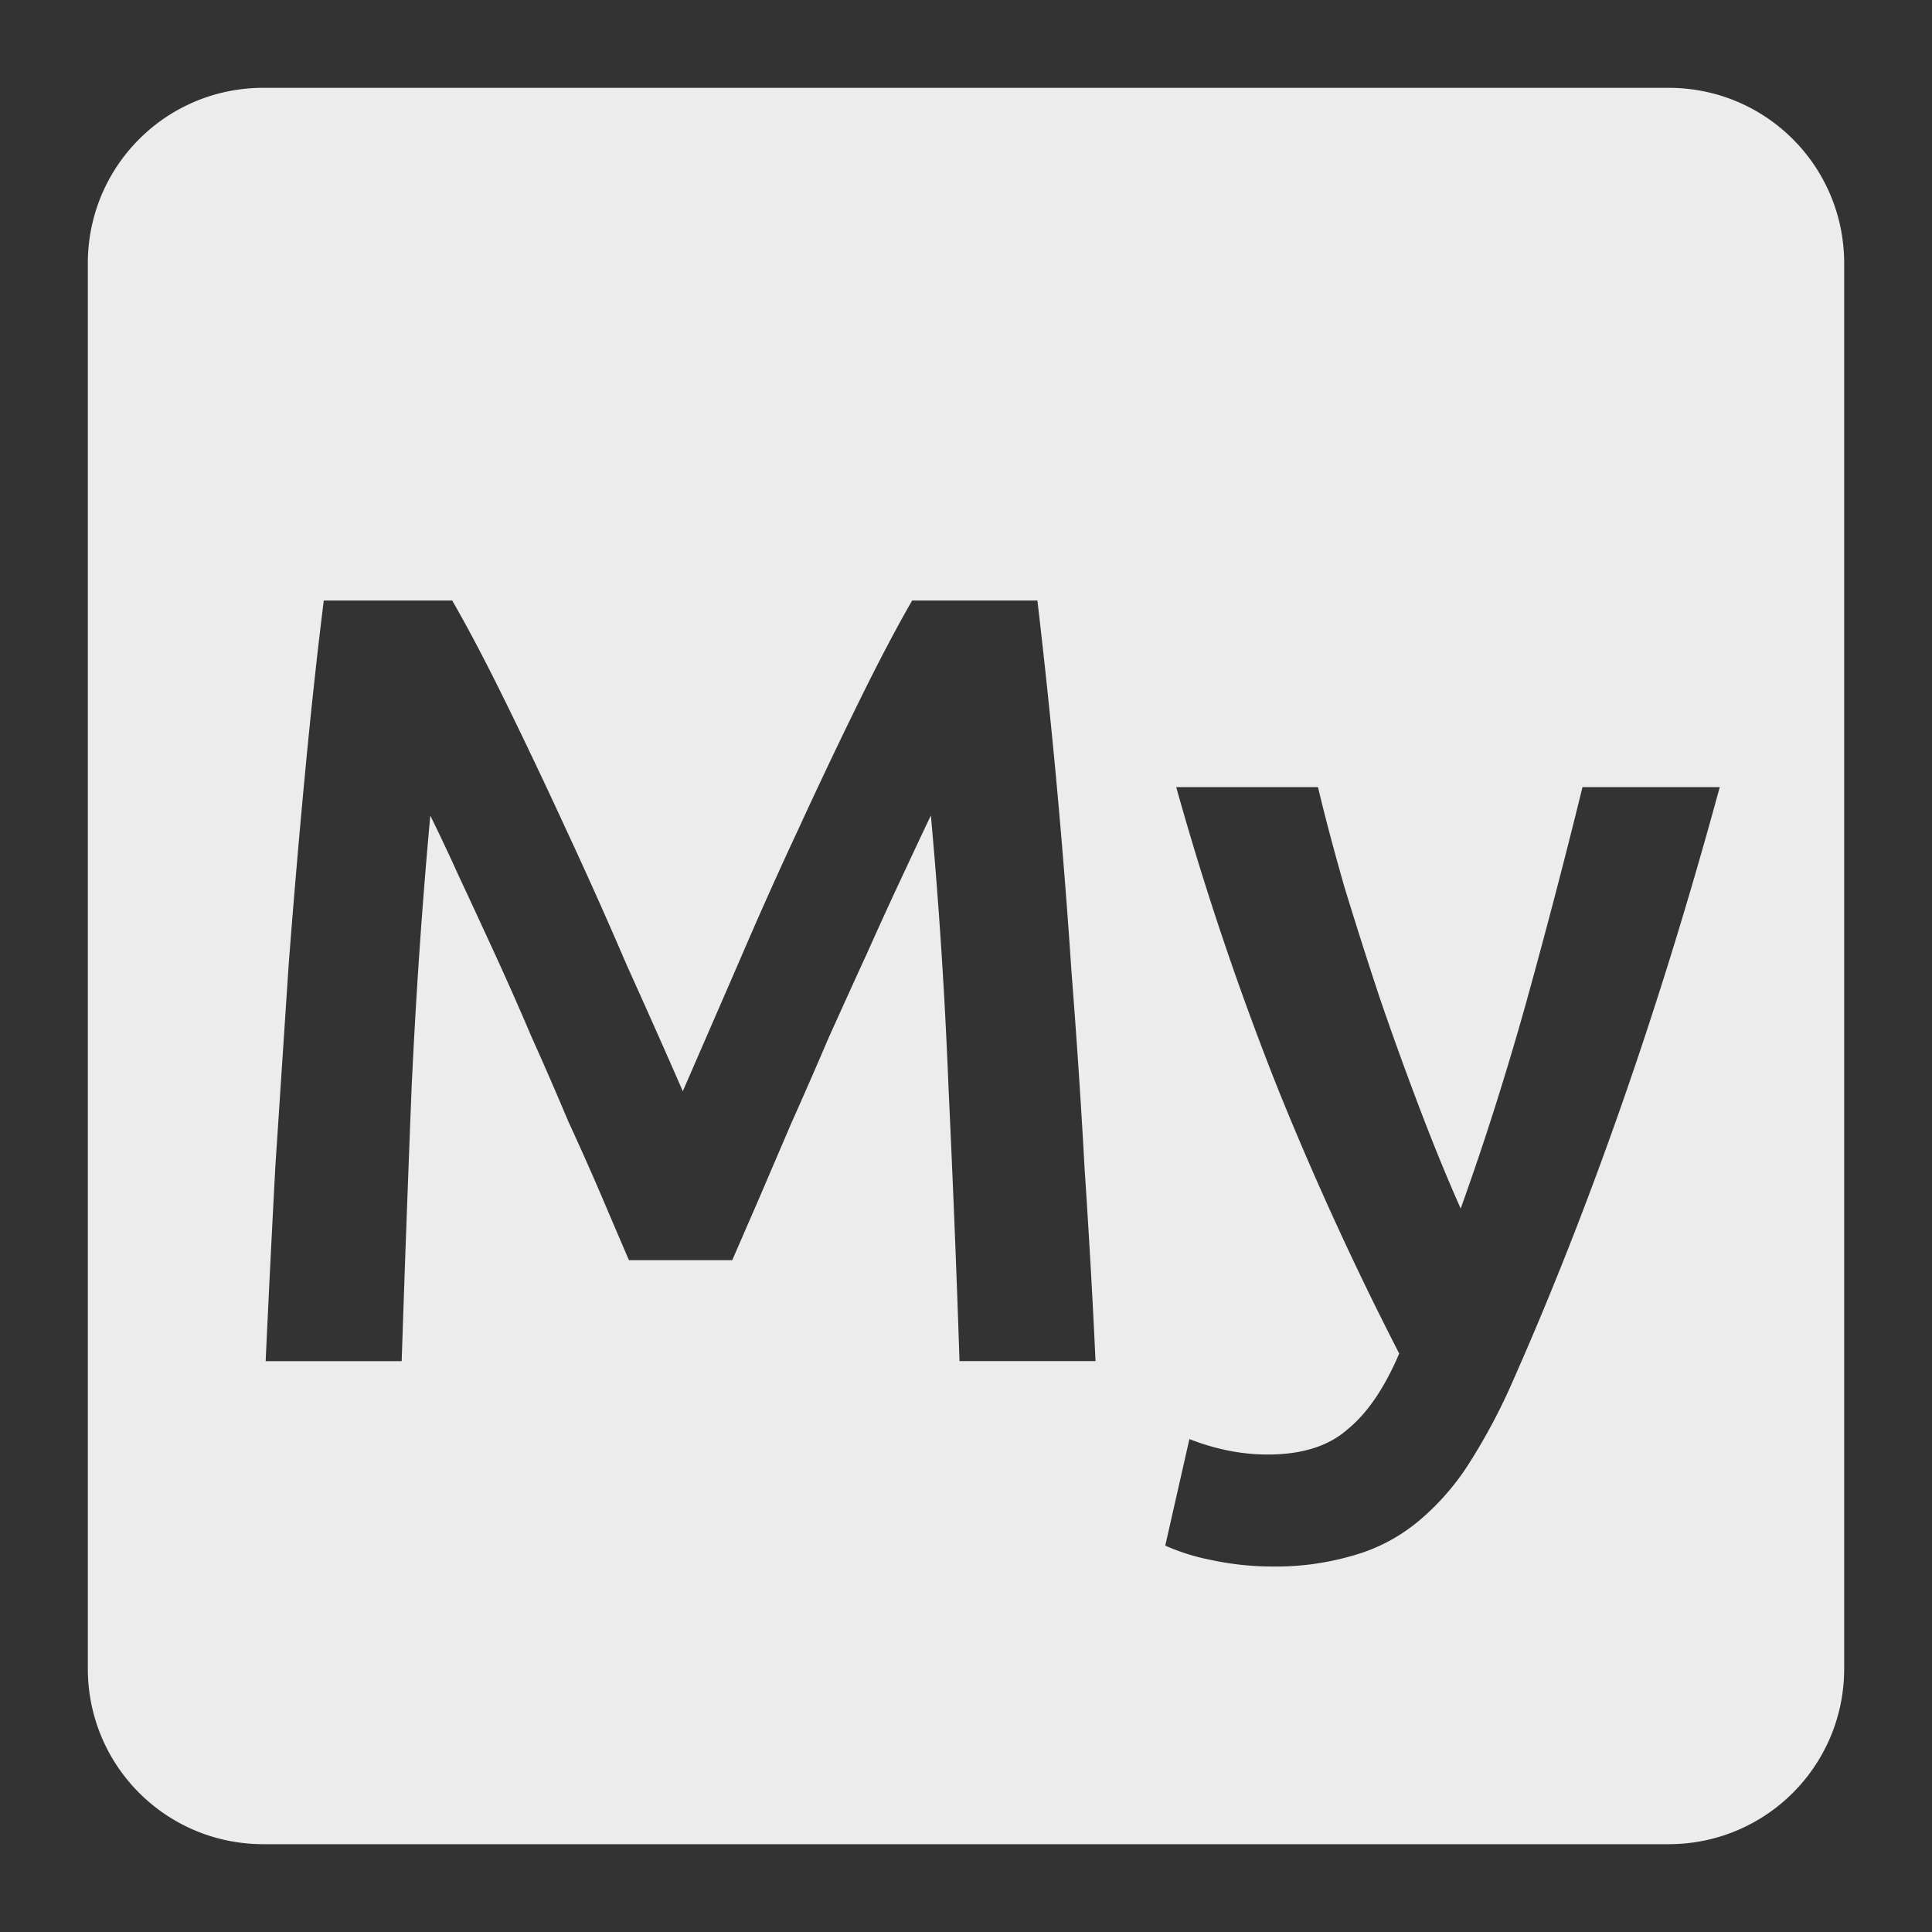 <svg xmlns="http://www.w3.org/2000/svg" viewBox="0 0 22 22"><rect x="0" y="0" width="22" height="22" fill="#333333" stroke="none"/><defs><style id="current-color-scheme" type="text/css">.ColorScheme-Text{color:#dfdfdf;}.ColorScheme-Highlight{color:#5294e2;}</style></defs><path d="M3 1c-1.108 0-2 .892-2 2v16c0 1.108.892 2 2 2h16c1.108 0 2-.892 2-2V3c0-1.108-.892-2-2-2H3zm.686 5.838h1.463c.183.317.386.704.611 1.162.225.458.454.941.688 1.449.233.5.463 1.014.688 1.539.233.517.447.996.639 1.438l.625-1.438c.225-.525.454-1.039.688-1.539.233-.508.463-.991.688-1.449.225-.458.428-.845.611-1.162h1.426a82.988 82.988 0 0 1 .387 4.212c.058.742.109 1.492.15 2.25.05.75.092 1.483.125 2.199h-1.549c-.033-1.01-.075-2.047-.125-3.113-.042-1.067-.11-2.1-.201-3.1-.092.192-.199.421-.324.688-.125.267-.259.558-.4.875-.142.308-.287.63-.438.963-.142.333-.284.658-.426.975l-.375.875-.299.688H7.162a138.28 138.28 0 0 1-.299-.699 32.353 32.353 0 0 0-.389-.875 42.76 42.76 0 0 0-.424-.975 36.538 36.538 0 0 0-.426-.963c-.142-.308-.275-.597-.4-.863a23.846 23.846 0 0 0-.324-.688c-.092 1-.163 2.033-.213 3.1-.042 1.067-.08 2.105-.113 3.113H3.025c.033-.717.07-1.458.111-2.225L3.286 11c.058-.758.121-1.491.188-2.199.067-.708.138-1.363.213-1.963zm9.709 2.125h1.613c.083.35.184.728.301 1.137.125.408.257.825.398 1.25.142.417.293.833.451 1.25.158.417.316.804.475 1.162.267-.742.517-1.528.75-2.361.233-.842.445-1.654.637-2.438h1.563c-.675 2.483-1.458 4.733-2.35 6.75a6.848 6.848 0 0 1-.512.963 2.84 2.84 0 0 1-.588.662c-.217.175-.458.3-.725.375a3.125 3.125 0 0 1-.926.125c-.233 0-.466-.026-.699-.076a2.375 2.375 0 0 1-.514-.162l.275-1.213c.3.117.597.176.889.176.392 0 .695-.095.912-.287.225-.183.421-.472.588-.863a36.591 36.591 0 0 1-1.375-3 34.316 34.316 0 0 1-1.164-3.449z" fill="#ececec"/></svg>